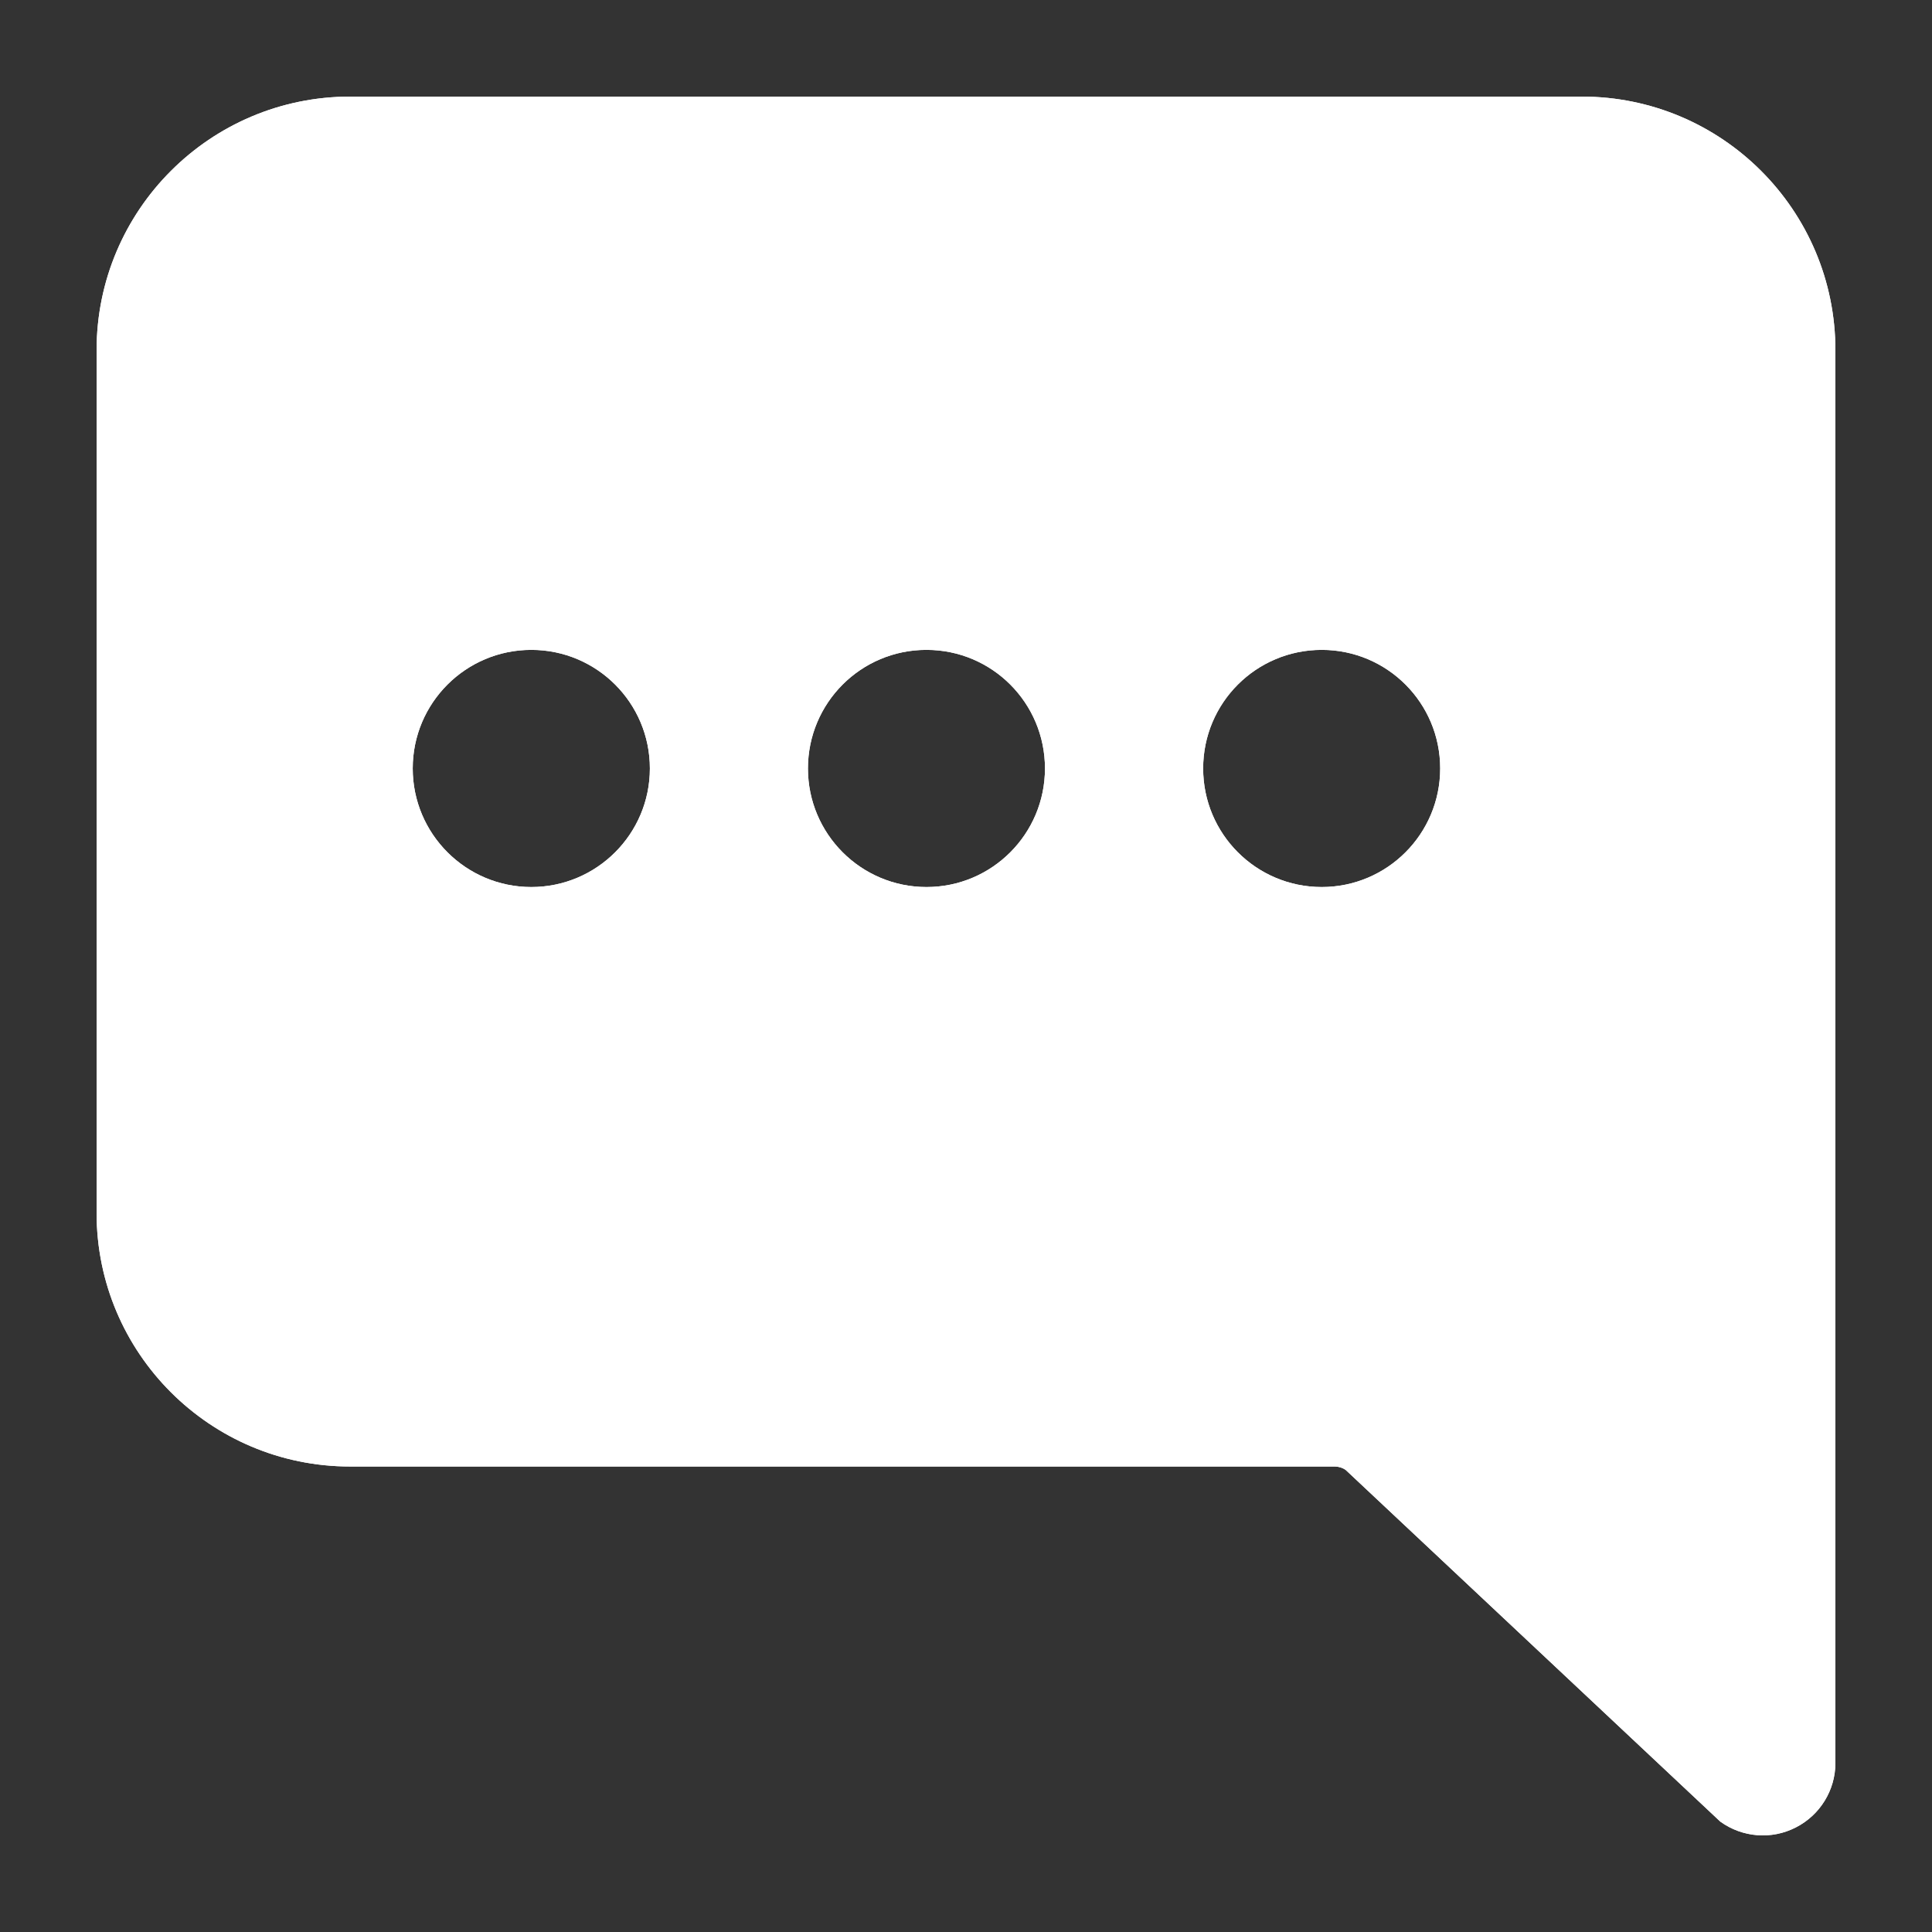 <?xml version="1.0" encoding="UTF-8"?>
<svg width="16px" height="16px" viewBox="0 0 16 16" version="1.1" xmlns="http://www.w3.org/2000/svg" xmlns:xlink="http://www.w3.org/1999/xlink">
    <rect x="0" y="0" width="16" height="16" fill="#333333" stroke="none"/>
    <title>Message Copy</title>
    <g id="Teams-SSO" stroke="none" stroke-width="1" fill="none" fill-rule="evenodd">
        <g id="Group" transform="translate(-1, -1)">
            <polygon id="Path" points="0 0 18 0 18 18 0 18"></polygon>
            <g transform="translate(1.8, 1.8)" fill-rule="nonzero" id="cj7veaudaa-link">
                <g fill="#FFFFFF">
                    <path d="M12.3,0 C13.46,0 14.4,0.941 14.4,2.1 L14.4,13.8 C14.4,14.025 14.273,14.232 14.072,14.334 C13.872,14.437 13.63,14.418 13.447,14.286 L10.345,11.374 C10.319,11.355 10.288,11.346 10.256,11.345 L2.1,11.345 C0.941,11.345 0,10.405 0,9.246 L0,2.1 C0,0.941 0.941,0 2.1,0 L12.3,0 Z M3.6,4.582 C3.058,4.582 2.618,5.021 2.618,5.564 C2.618,6.106 3.058,6.546 3.6,6.546 C4.142,6.546 4.582,6.106 4.582,5.564 C4.582,5.021 4.142,4.582 3.6,4.582 Z M6.872,4.582 C6.33,4.582 5.891,5.021 5.891,5.564 C5.891,6.106 6.33,6.546 6.873,6.546 C7.415,6.546 7.854,6.106 7.854,5.564 C7.854,5.021 7.415,4.582 6.873,4.582 L6.872,4.582 Z M10.146,4.582 C9.603,4.582 9.164,5.021 9.164,5.564 C9.164,6.106 9.603,6.546 10.146,6.546 C10.688,6.546 11.127,6.106 11.127,5.564 C11.127,5.021 10.688,4.582 10.146,4.582 Z" id="cj7veaudaa"></path>
                </g>
                <g fill="#FFFFFF">
                    <path d="M12.3,0 C13.46,0 14.4,0.941 14.4,2.1 L14.4,13.8 C14.4,14.025 14.273,14.232 14.072,14.334 C13.872,14.437 13.63,14.418 13.447,14.286 L10.345,11.374 C10.319,11.355 10.288,11.346 10.256,11.345 L2.1,11.345 C0.941,11.345 0,10.405 0,9.246 L0,2.1 C0,0.941 0.941,0 2.1,0 L12.3,0 Z M3.6,4.582 C3.058,4.582 2.618,5.021 2.618,5.564 C2.618,6.106 3.058,6.546 3.6,6.546 C4.142,6.546 4.582,6.106 4.582,5.564 C4.582,5.021 4.142,4.582 3.6,4.582 Z M6.872,4.582 C6.33,4.582 5.891,5.021 5.891,5.564 C5.891,6.106 6.33,6.546 6.873,6.546 C7.415,6.546 7.854,6.106 7.854,5.564 C7.854,5.021 7.415,4.582 6.873,4.582 L6.872,4.582 Z M10.146,4.582 C9.603,4.582 9.164,5.021 9.164,5.564 C9.164,6.106 9.603,6.546 10.146,6.546 C10.688,6.546 11.127,6.106 11.127,5.564 C11.127,5.021 10.688,4.582 10.146,4.582 Z" id="cj7veaudaa"></path>
                </g>
            </g>
        </g>
    </g>
</svg>
